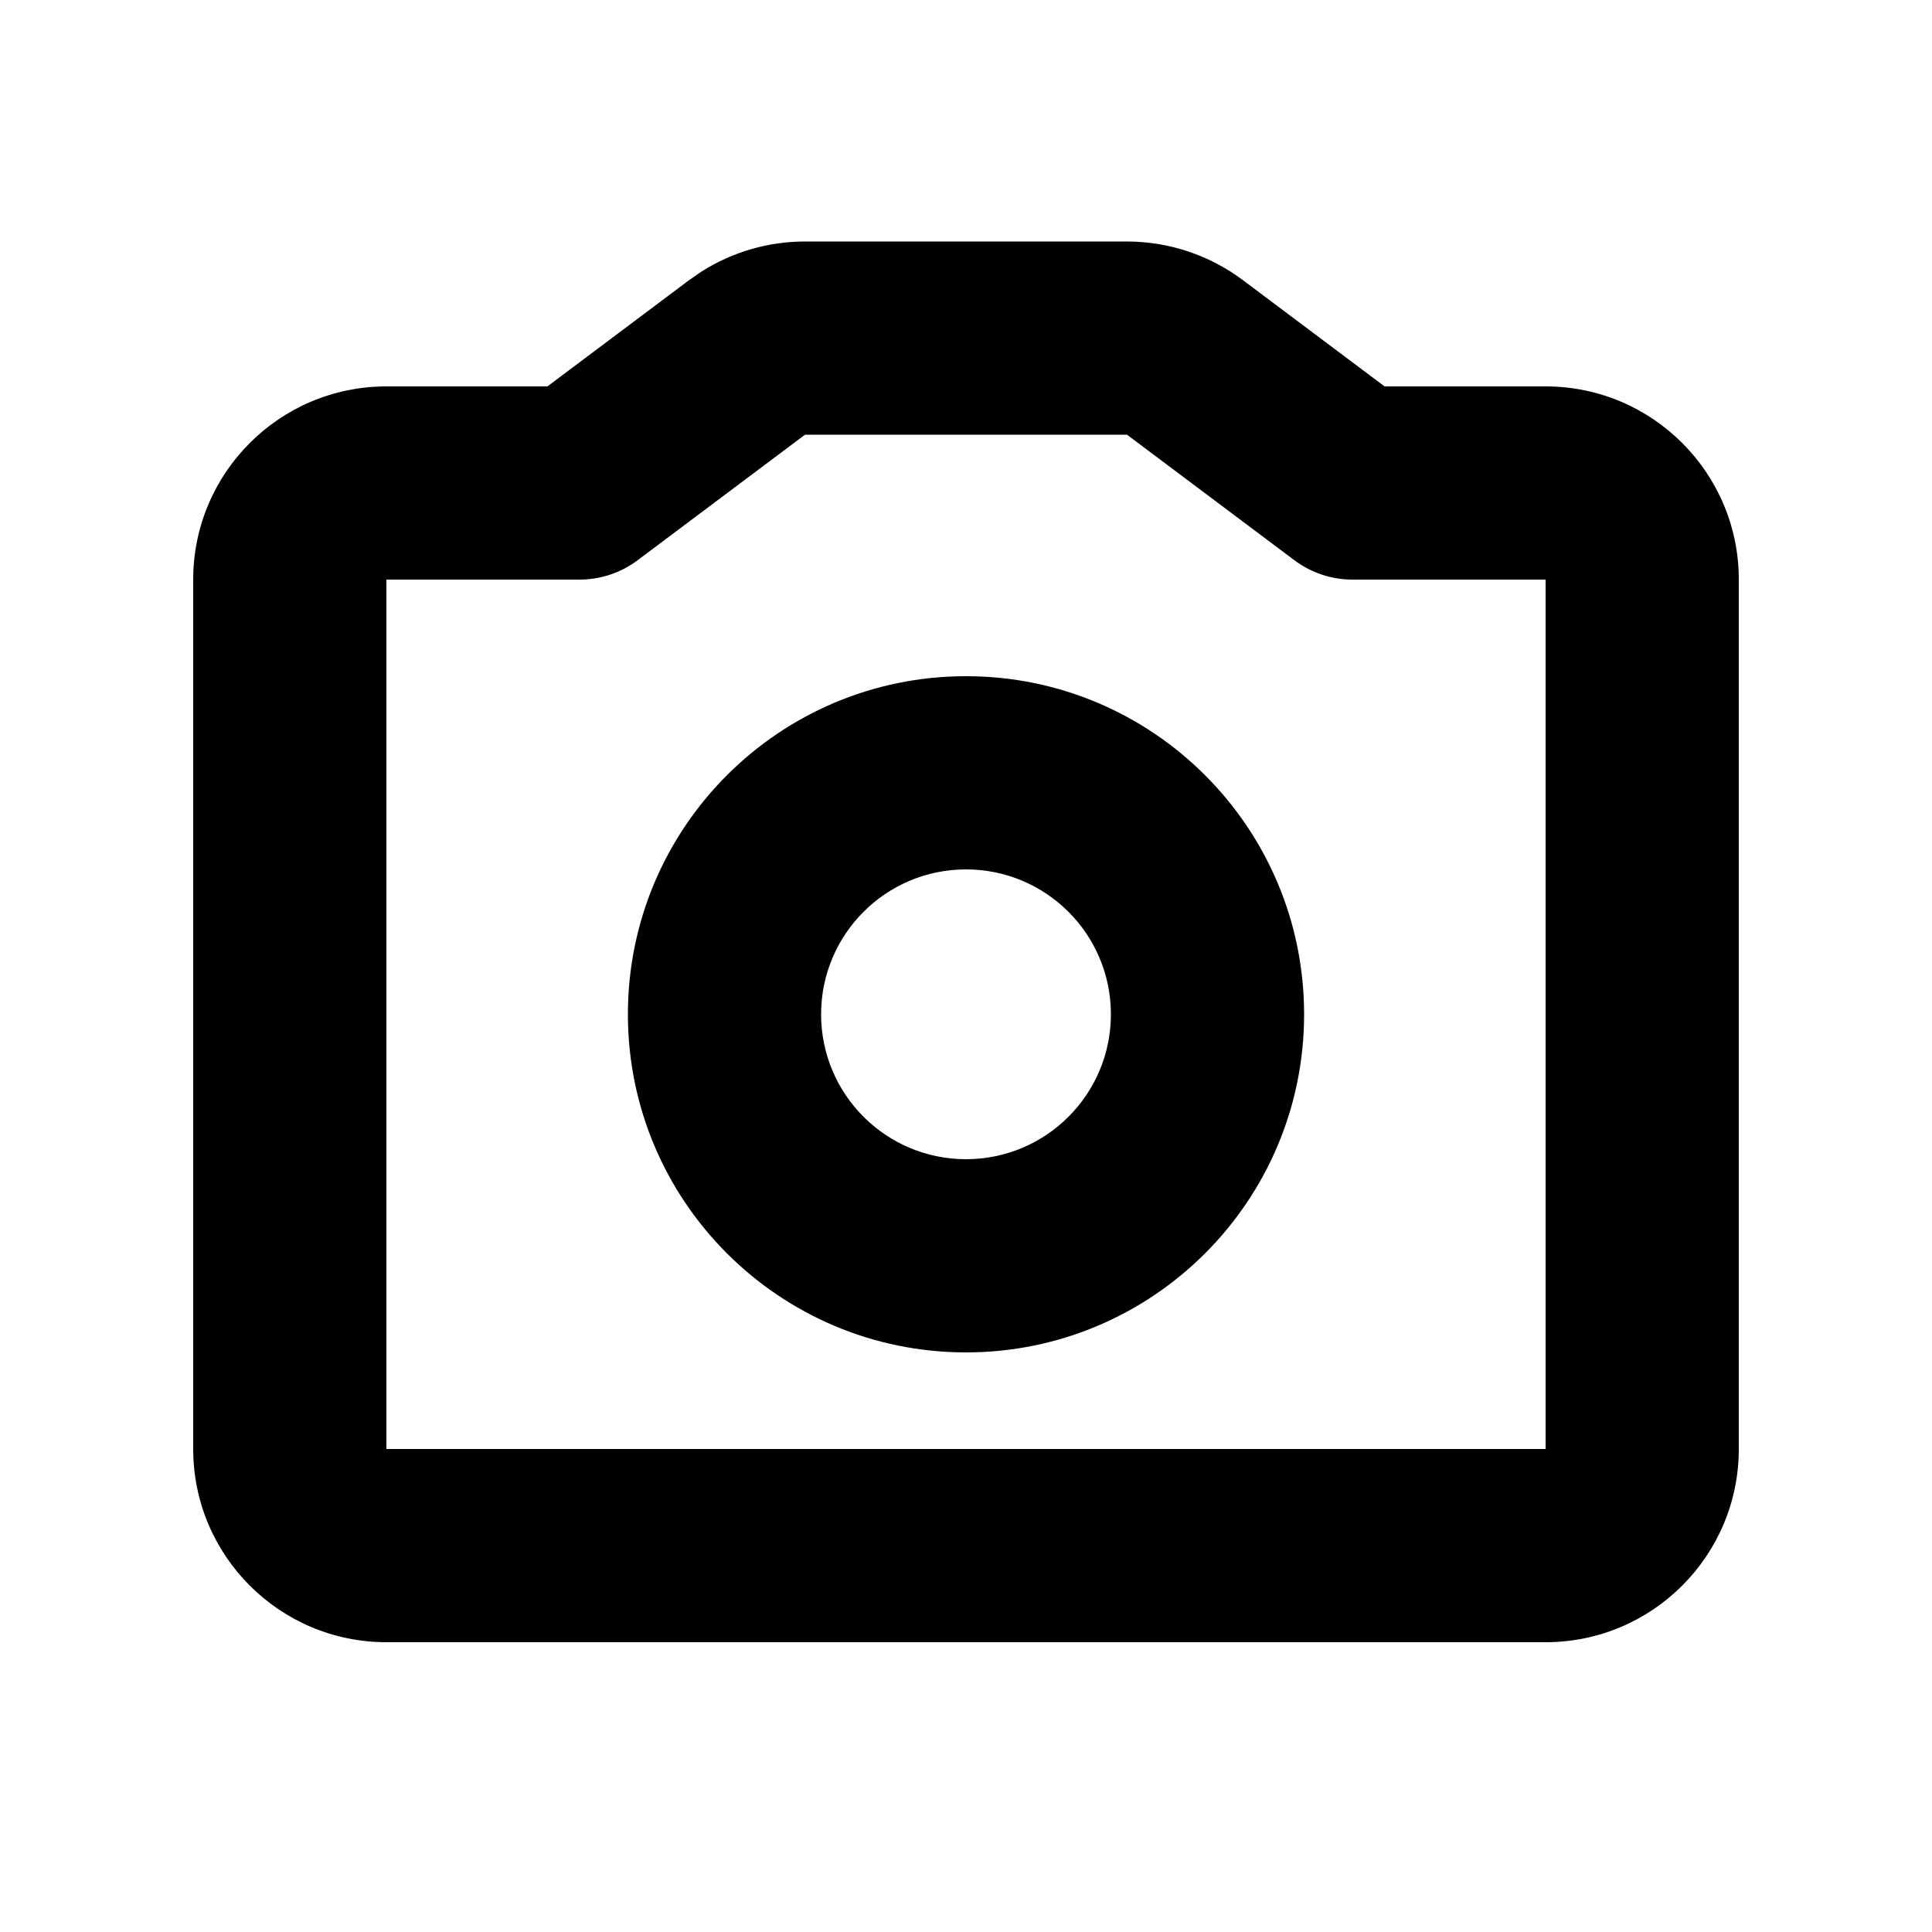<svg width="40" height="40" viewBox="0 0 40 40" fill="none" xmlns="http://www.w3.org/2000/svg">
<path fill-rule="evenodd" clip-rule="evenodd" d="M20 14C23.866 14 27 17.134 27 21C27 24.866 23.866 28 20 28C16.134 28 13 24.866 13 21C13 17.134 16.134 14 20 14ZM20 18C18.343 18 17 19.343 17 21C17 22.657 18.343 24 20 24C21.657 24 23 22.657 23 21C23 19.343 21.657 18 20 18Z" fill="currentColor"/>
<path fill-rule="evenodd" clip-rule="evenodd" d="M23.333 5C24.198 5 25.041 5.281 25.733 5.8L28.666 8H32C34.209 8 36 9.791 36 12V30C36 32.209 34.209 34 32 34H8C5.791 34 4 32.209 4 30V12C4 9.791 5.791 8 8 8H11.334L14.267 5.8L14.533 5.616C15.17 5.215 15.91 5 16.667 5H23.333ZM13.2 11.6C12.854 11.859 12.433 12 12 12H8V30H32V12H28C27.567 12 27.146 11.859 26.8 11.6L23.333 9H16.667L13.2 11.6Z" fill="currentColor"/>
</svg>
